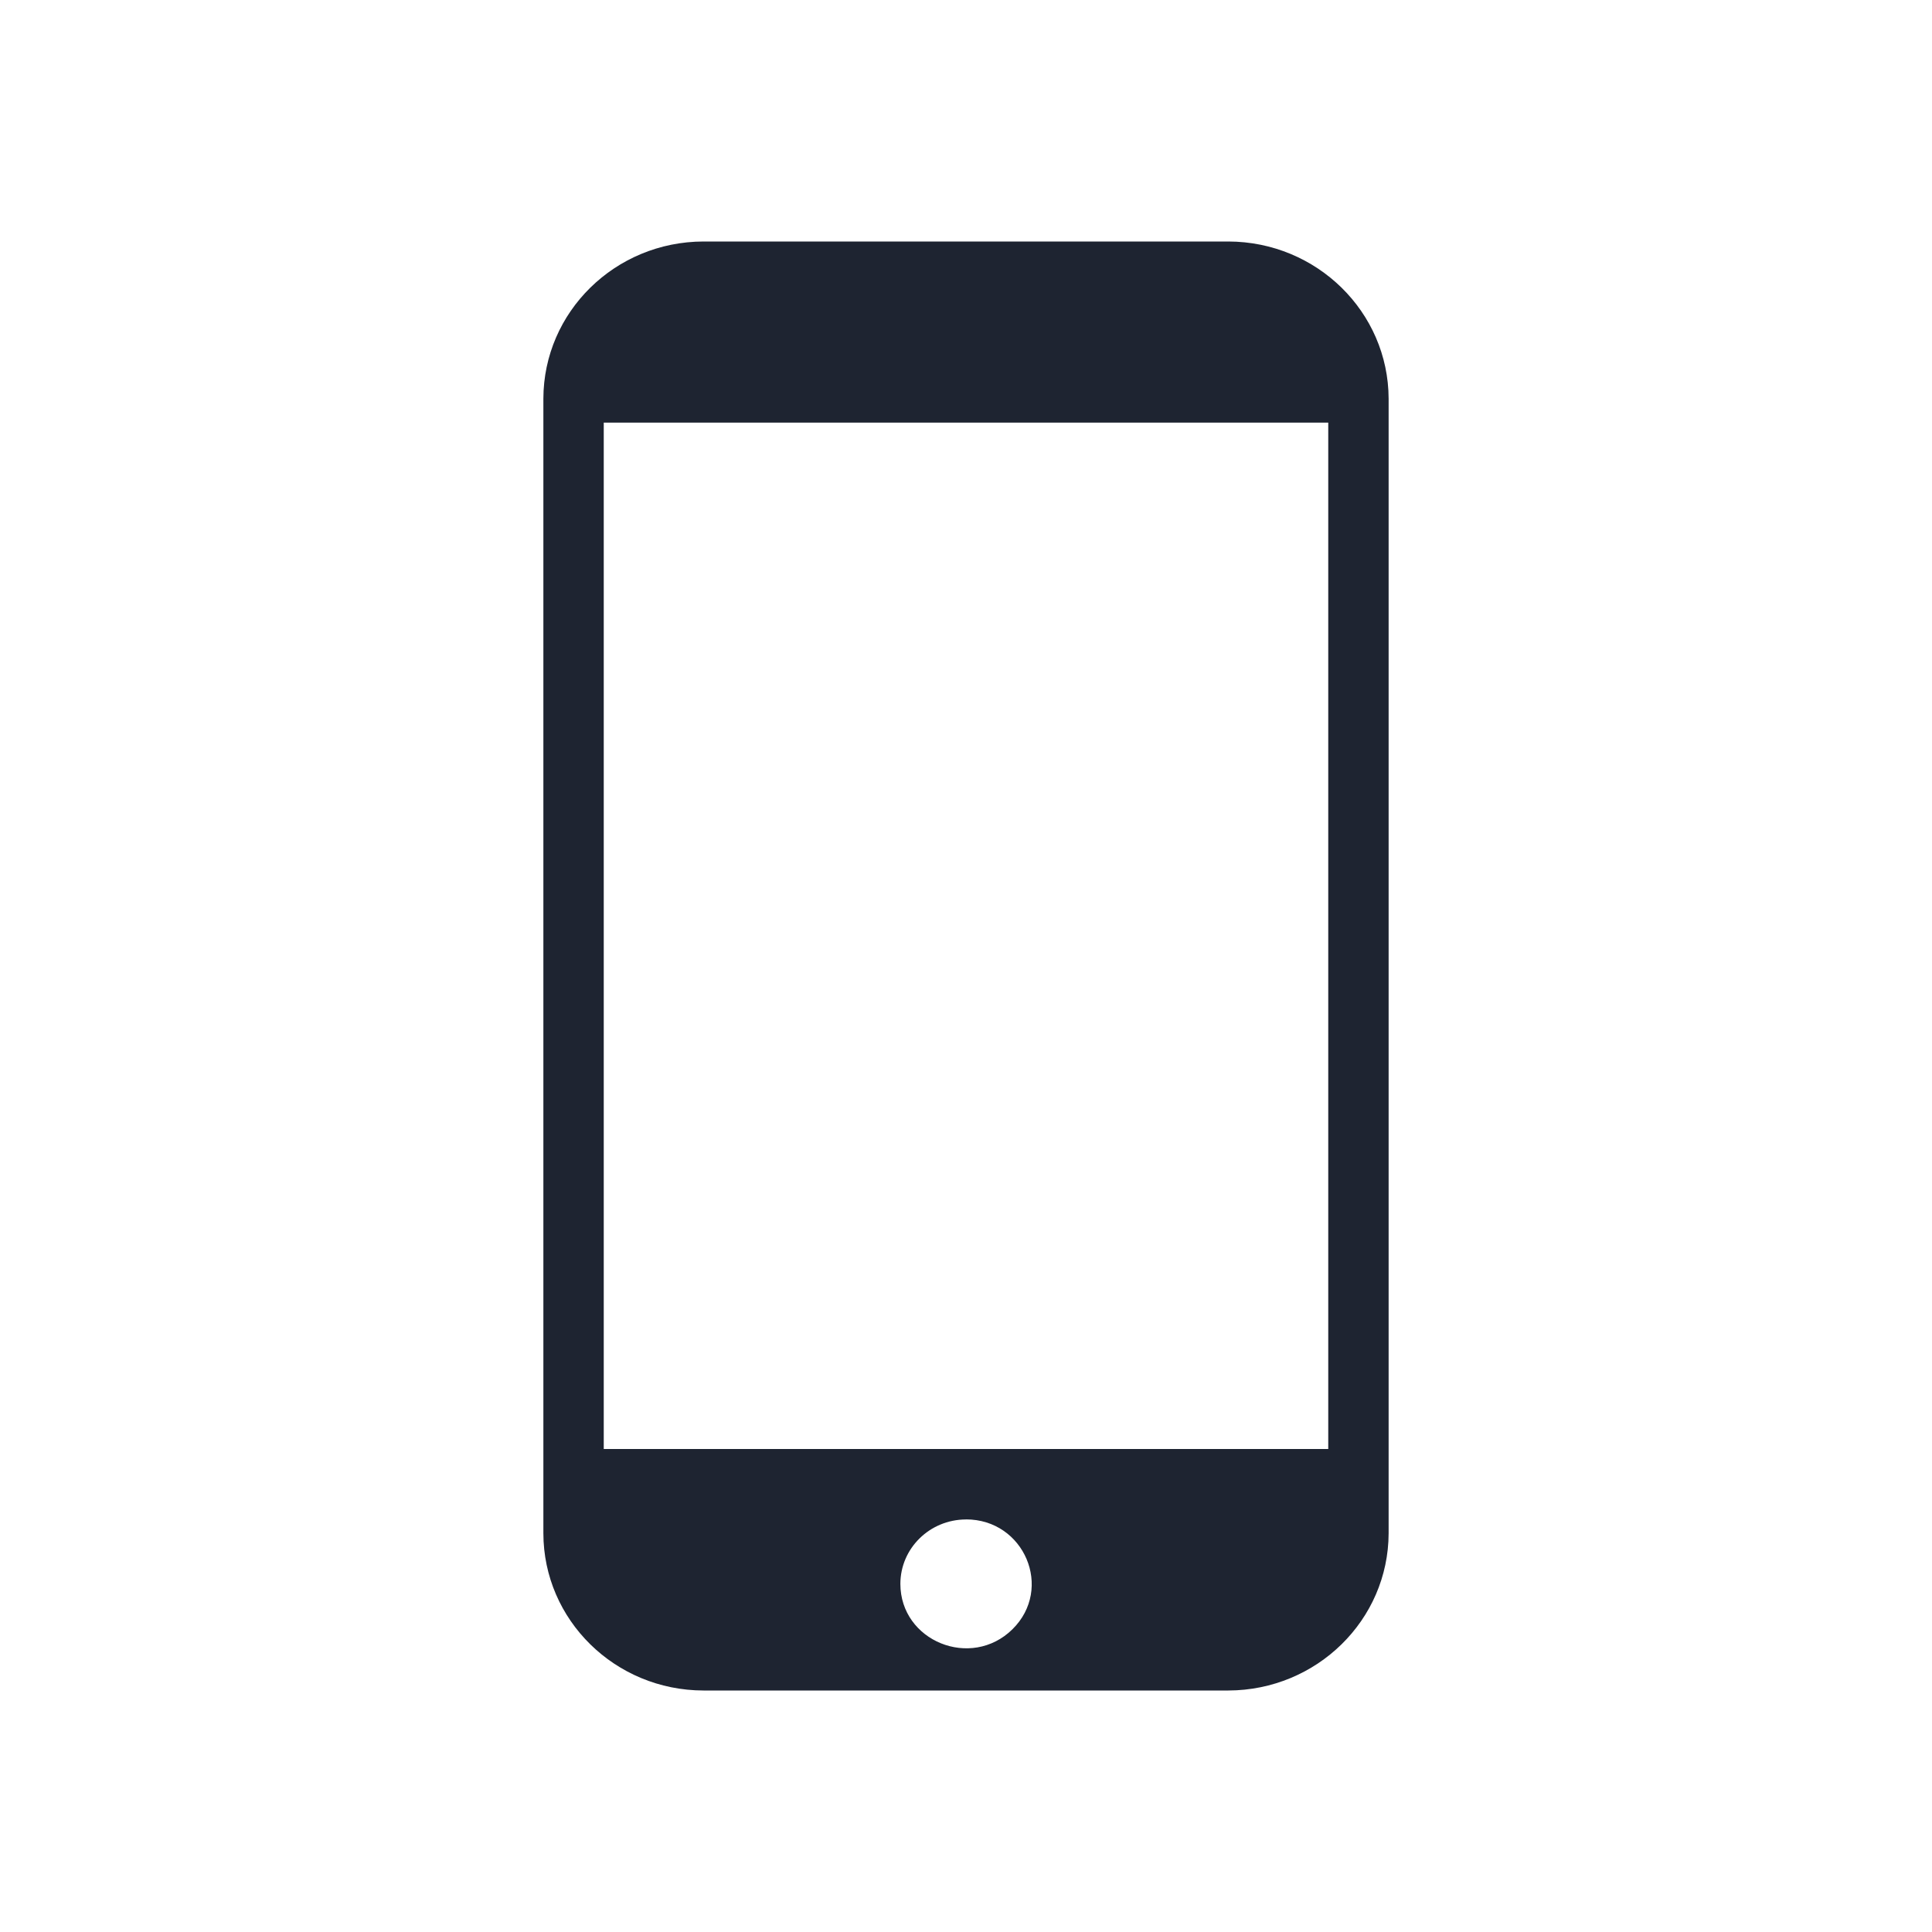 <?xml version="1.0" encoding="UTF-8" standalone="no"?>
<svg
   width="32"
   height="32"
   version="1.1"
   id="svg6"
   sodipodi:docname="kdeconnect-symbolic.svg"
   inkscape:version="1.3.2 (091e20ef0f, 2023-11-25)"
   xmlns:inkscape="http://www.inkscape.org/namespaces/inkscape"
   xmlns:sodipodi="http://sodipodi.sourceforge.net/DTD/sodipodi-0.dtd"
   xmlns="http://www.w3.org/2000/svg"
   xmlns:svg="http://www.w3.org/2000/svg">
  <sodipodi:namedview
     id="namedview1"
     pagecolor="#ffffff"
     bordercolor="#999999"
     borderopacity="1"
     inkscape:showpageshadow="2"
     inkscape:pageopacity="0"
     inkscape:pagecheckerboard="0"
     inkscape:deskcolor="#d1d1d1"
     inkscape:zoom="16.83798"
     inkscape:cx="16.391515"
     inkscape:cy="20.251835"
     inkscape:window-width="1920"
     inkscape:window-height="996"
     inkscape:window-x="0"
     inkscape:window-y="0"
     inkscape:window-maximized="1"
     inkscape:current-layer="svg6"
     showgrid="false">
    <inkscape:grid
       id="grid1"
       units="px"
       originx="-1"
       originy="-19"
       spacingx="1"
       spacingy="1"
       empcolor="#0099e5"
       empopacity="0.302"
       color="#0099e5"
       opacity="0.149"
       empspacing="5"
       dotted="false"
       gridanglex="30"
       gridanglez="30"
       visible="false" />
  </sodipodi:namedview>
  <defs
     id="defs10" />
  <namedview
     id="namedview8"
     pagecolor="#ffffff"
     bordercolor="#000000"
     borderopacity="0.25"
     inkscape:showpageshadow="2"
     inkscape:pageopacity="0.0"
     inkscape:pagecheckerboard="0"
     inkscape:deskcolor="#d1d1d1"
     showgrid="false"
     inkscape:zoom="48.3125"
     inkscape:cx="6.8926261"
     inkscape:cy="7.9896507"
     inkscape:window-width="1920"
     inkscape:window-height="1011"
     inkscape:window-x="0"
     inkscape:window-y="0"
     inkscape:window-maximized="1"
     inkscape:current-layer="svg6" />
  <style
     type="text/css"
     id="current-color-scheme">.ColorScheme-Text{color:#31363b;}.ColorScheme-Background{color:#eff0f1;}.ColorScheme-Highlight{color:#3daee9;}.ColorScheme-ViewText{color:#31363b;}.ColorScheme-ViewBackground{color:#fcfcfc;}.ColorScheme-ViewHover{color:#93cee9;}.ColorScheme-ViewFocus{color:#3daee9;}.ColorScheme-ButtonText{color:#31363b;}.ColorScheme-ButtonBackground{color:#eff0f1;}.ColorScheme-ButtonHover{color:#93cee9;}.ColorScheme-ButtonFocus { color: #3daee9; } </style>
  <g
     id="kdeconnect">
    <rect
       width="32"
       height="32"
       rx="0"
       ry="0"
       x="-4.4677737e-09"
       y="1.4697265e-07"
       id="rect3860"
       style="opacity:0.01;fill:#d1d5e9;fill-opacity:1;stroke:none" />
    <path
       class="cls-1  ColorScheme-Text "
       d="m 11.653,4 h 8.692 C 21.809,4.003 22.996,5.167 23,6.604 V 25.396 c -0.004,1.437 -1.191,2.6 -2.655,2.604 H 11.653 C 10.188,27.998 9.001,26.832 9,25.395 V 6.604 C 9.002,5.167 10.189,4.002 11.653,4 Z m 4.345,21.166 c 0.969,-0.002 1.455,1.147 0.771,1.82 -0.684,0.673 -1.856,0.197 -1.856,-0.753 0.001,-0.588 0.486,-1.064 1.085,-1.066 z M 22,24 V 7 H 10 v 17 z"
       id="path2077-3"
       sodipodi:nodetypes="ccccccccccsccccccc"
       style="color:#d6dbf1;fill:#1e2431;fill-opacity:1;fill-rule:evenodd;stroke-width:0.197" />
  </g>
</svg>
